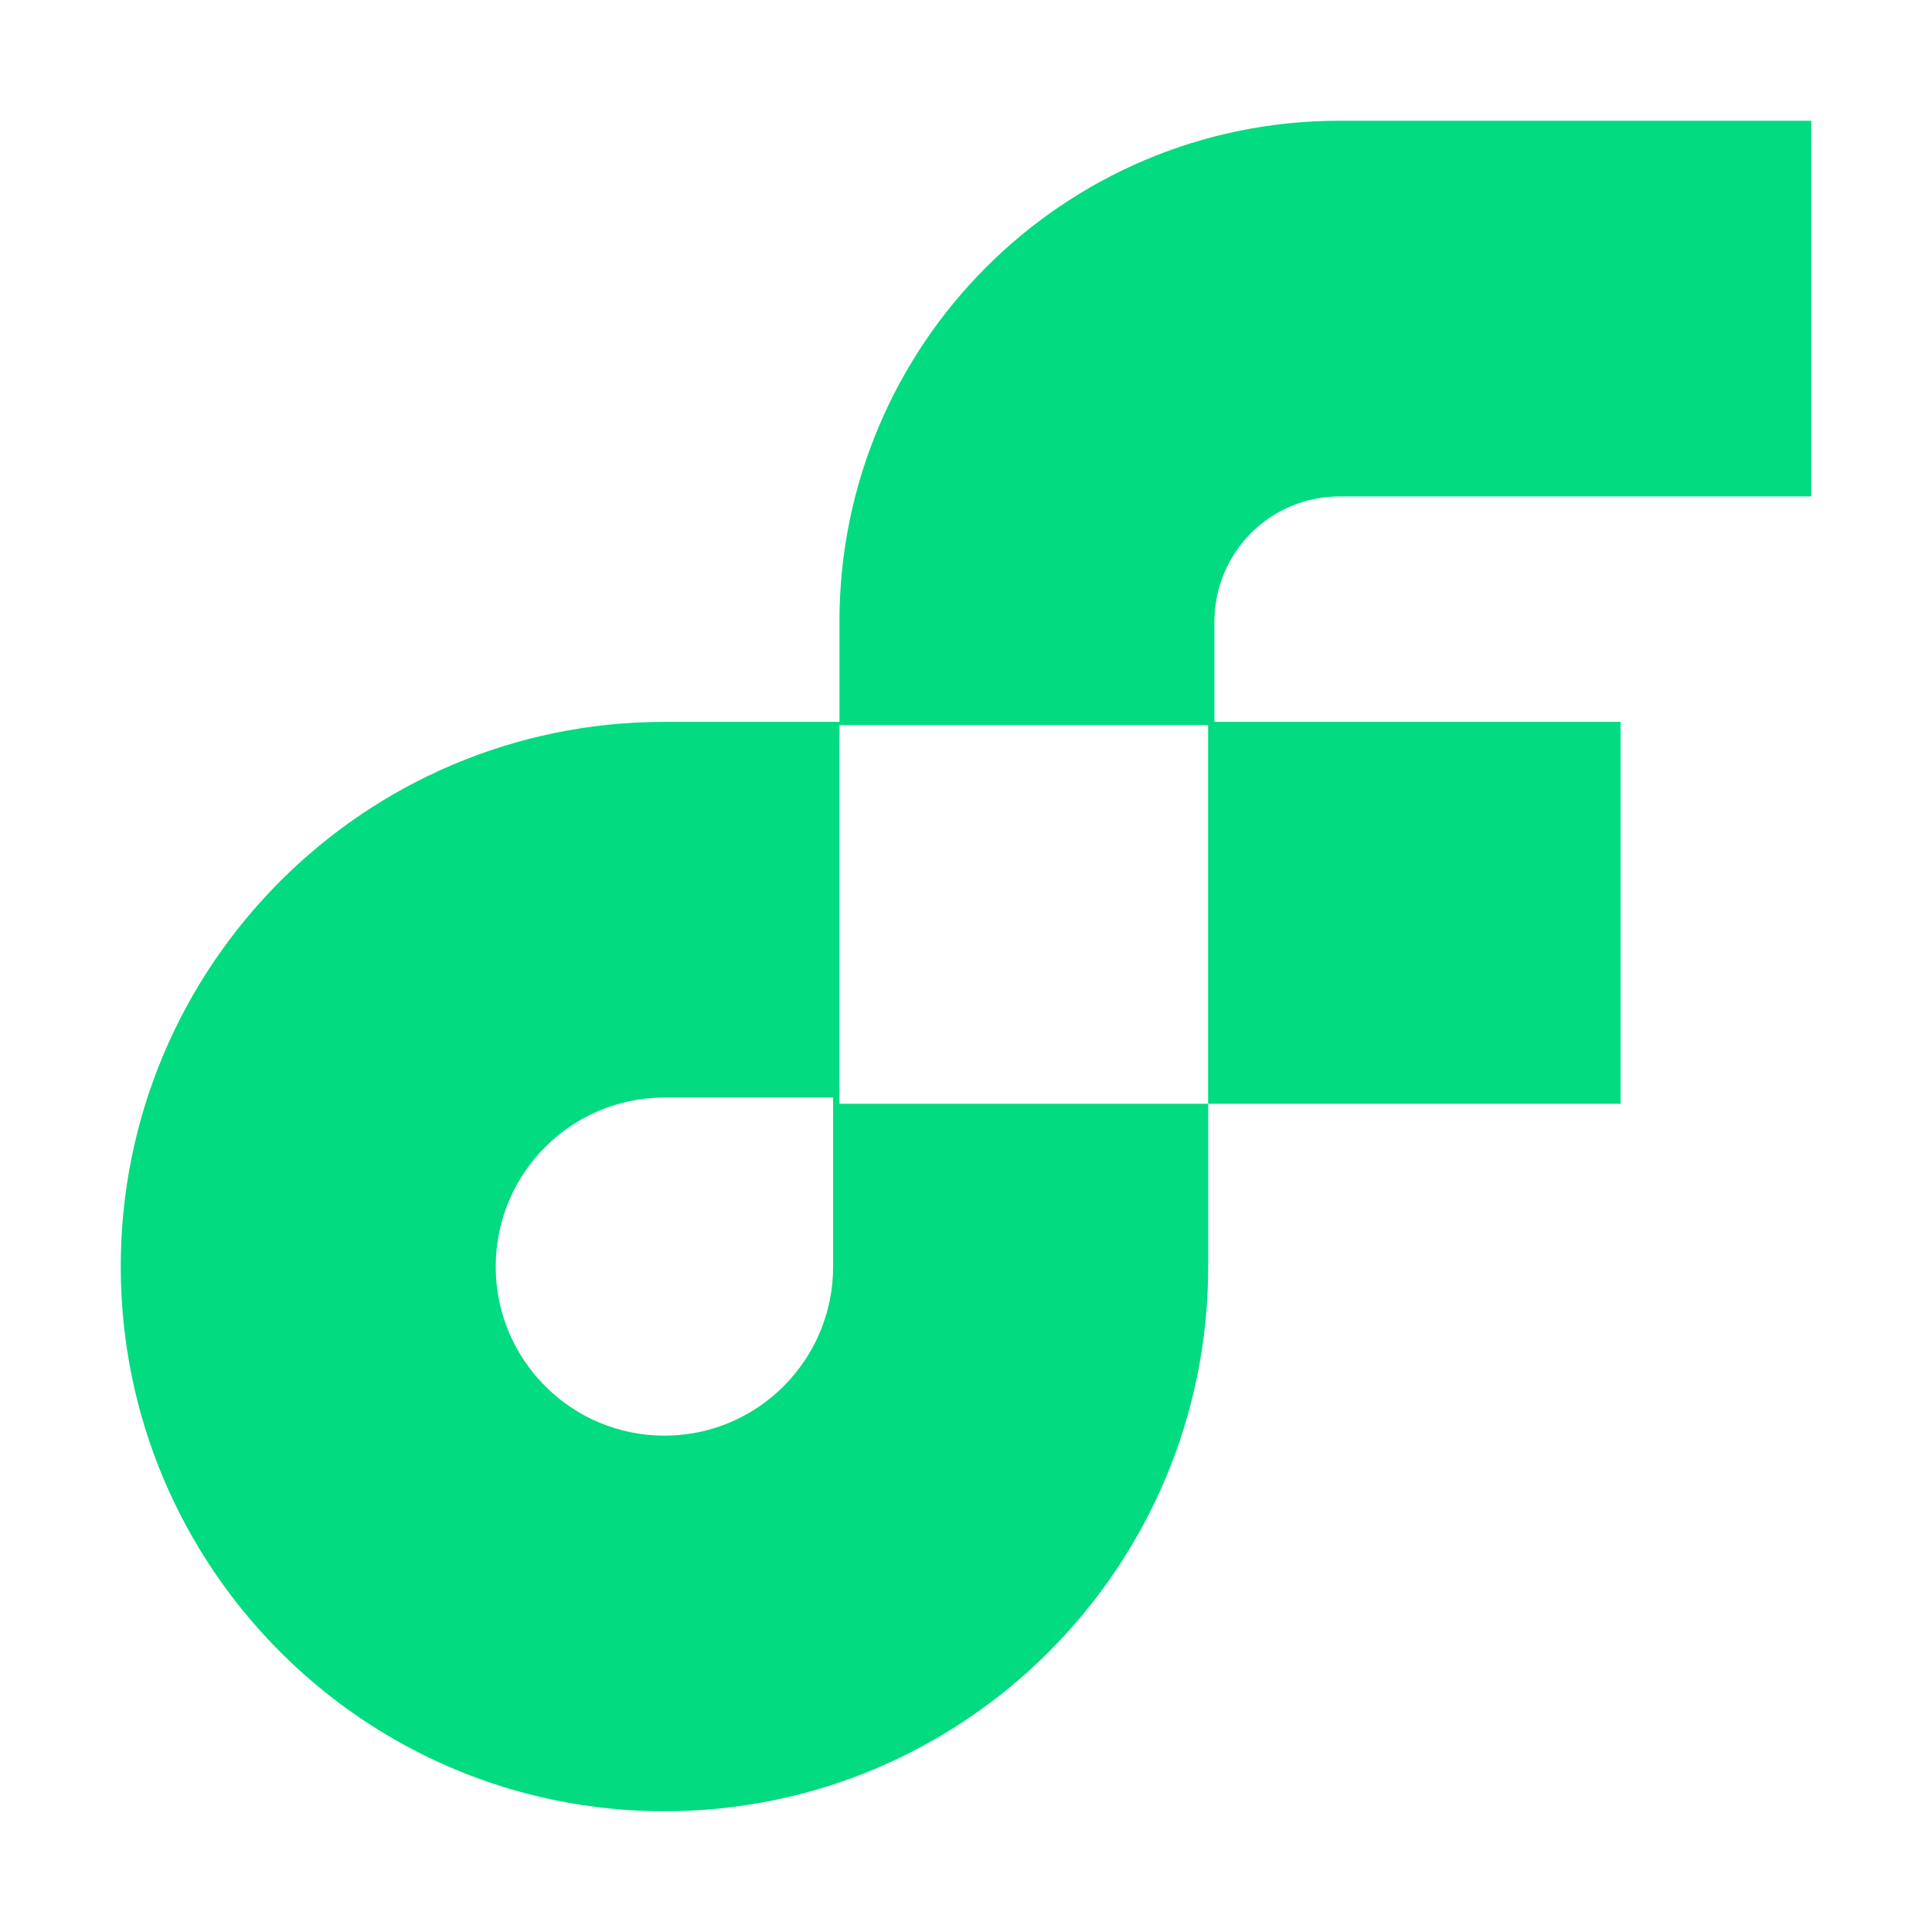 <svg width="22" height="22" viewBox="0 0 22 22" fill="none" xmlns="http://www.w3.org/2000/svg">
<path fill-rule="evenodd" clip-rule="evenodd" d="M15.252 5.653C14.466 5.653 13.829 6.291 13.829 7.079V8.22H18.454V12.569H13.758V14.422C13.758 17.848 10.986 20.625 7.566 20.625C4.147 20.625 1.375 17.848 1.375 14.422C1.375 10.997 4.147 8.22 7.566 8.22H9.559V7.079C9.559 3.929 12.108 1.375 15.252 1.375H20.625V5.653H15.252ZM9.559 8.256V12.569H13.757V8.256H9.559ZM5.645 14.423C5.645 13.36 6.505 12.498 7.566 12.498H9.487V14.423C9.487 15.486 8.627 16.348 7.566 16.348C6.505 16.348 5.645 15.486 5.645 14.423Z" fill="#03DB80"/>
</svg>
